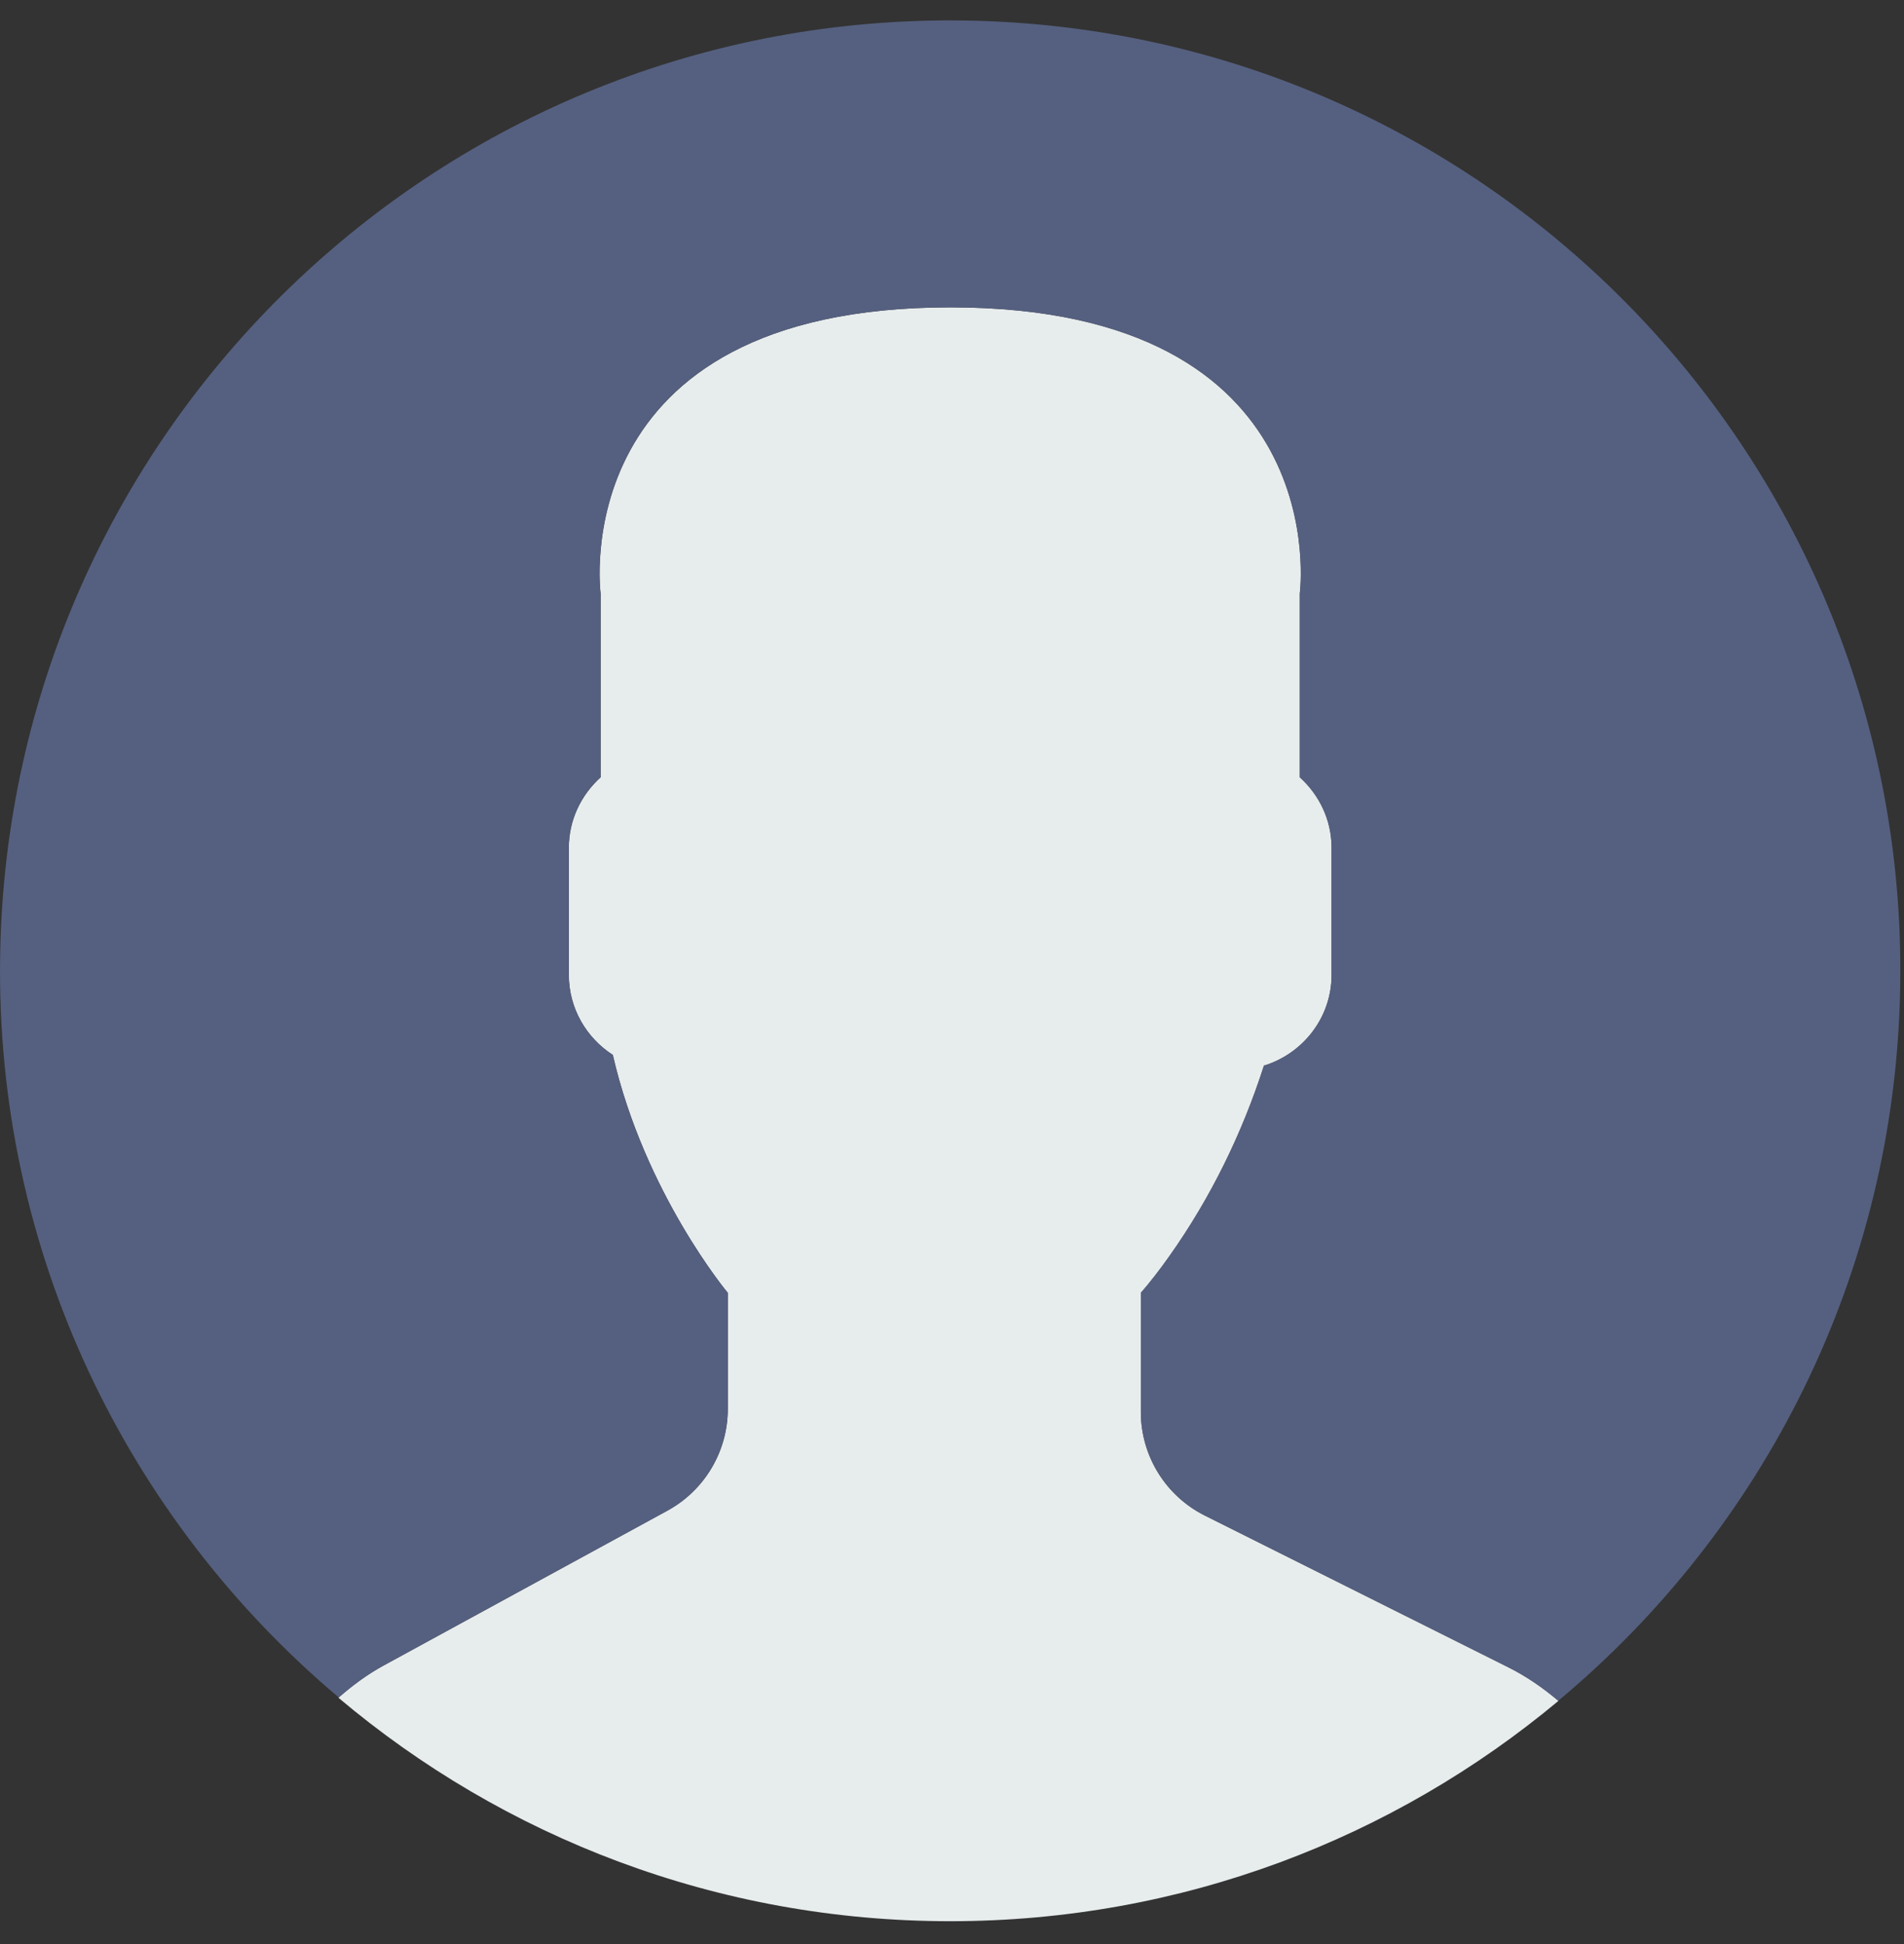 <svg width="48" height="49" viewBox="0 0 48 49" fill="none" xmlns="http://www.w3.org/2000/svg">
<rect x="0" y="0" width="48" height="49" fill="#333333" stroke="none"/>
<g clip-path="url(#clip0_2005_654)">
<g clip-path="url(#clip1_2005_654)">
<path d="M16.825 38.076L9.678 41.975C9.258 42.203 8.881 42.484 8.531 42.791C12.698 46.304 18.077 48.424 23.955 48.424C29.789 48.424 35.134 46.336 39.289 42.87C38.906 42.547 38.49 42.256 38.029 42.026L30.375 38.2C29.387 37.705 28.762 36.695 28.762 35.589V32.586C28.977 32.341 29.223 32.027 29.486 31.655C30.529 30.182 31.318 28.561 31.865 26.86C32.847 26.558 33.57 25.651 33.57 24.573V21.368C33.57 20.663 33.256 20.033 32.769 19.592V14.958C32.769 14.958 33.721 7.747 23.956 7.747C14.19 7.747 15.142 14.958 15.142 14.958V19.592C14.654 20.033 14.341 20.663 14.341 21.368V24.573C14.341 25.418 14.785 26.161 15.45 26.59C16.25 30.077 18.348 32.586 18.348 32.586V35.515C18.347 36.582 17.763 37.564 16.825 38.076Z" fill="#E7ECED"/>
<path d="M24.364 0.518C11.137 0.292 0.23 10.833 0.004 24.06C-0.125 31.56 3.218 38.301 8.54 42.784C8.889 42.48 9.262 42.202 9.677 41.975L16.824 38.077C17.762 37.565 18.346 36.583 18.346 35.514V32.585C18.346 32.585 16.248 30.076 15.448 26.589C14.784 26.16 14.339 25.418 14.339 24.573V21.367C14.339 20.662 14.653 20.032 15.14 19.591V14.957C15.14 14.957 14.188 7.746 23.954 7.746C33.719 7.746 32.767 14.957 32.767 14.957V19.591C33.255 20.032 33.568 20.662 33.568 21.367V24.573C33.568 25.65 32.845 26.557 31.863 26.86C31.317 28.56 30.527 30.181 29.484 31.654C29.221 32.026 28.975 32.34 28.76 32.585V35.588C28.76 36.694 29.385 37.705 30.374 38.199L38.027 42.025C38.487 42.255 38.902 42.545 39.284 42.868C44.446 38.563 47.78 32.127 47.904 24.879C48.132 11.652 37.593 0.744 24.364 0.518Z" fill="#556080"/>
</g>
</g>
<defs>
<clipPath id="clip0_2005_654">
<rect width="47.91" height="47.91" fill="white" transform="translate(0 0.515)"/>
</clipPath>
<clipPath id="clip1_2005_654">
<rect width="47.91" height="47.91" fill="white" transform="translate(0 0.515)"/>
</clipPath>
</defs>
</svg>
